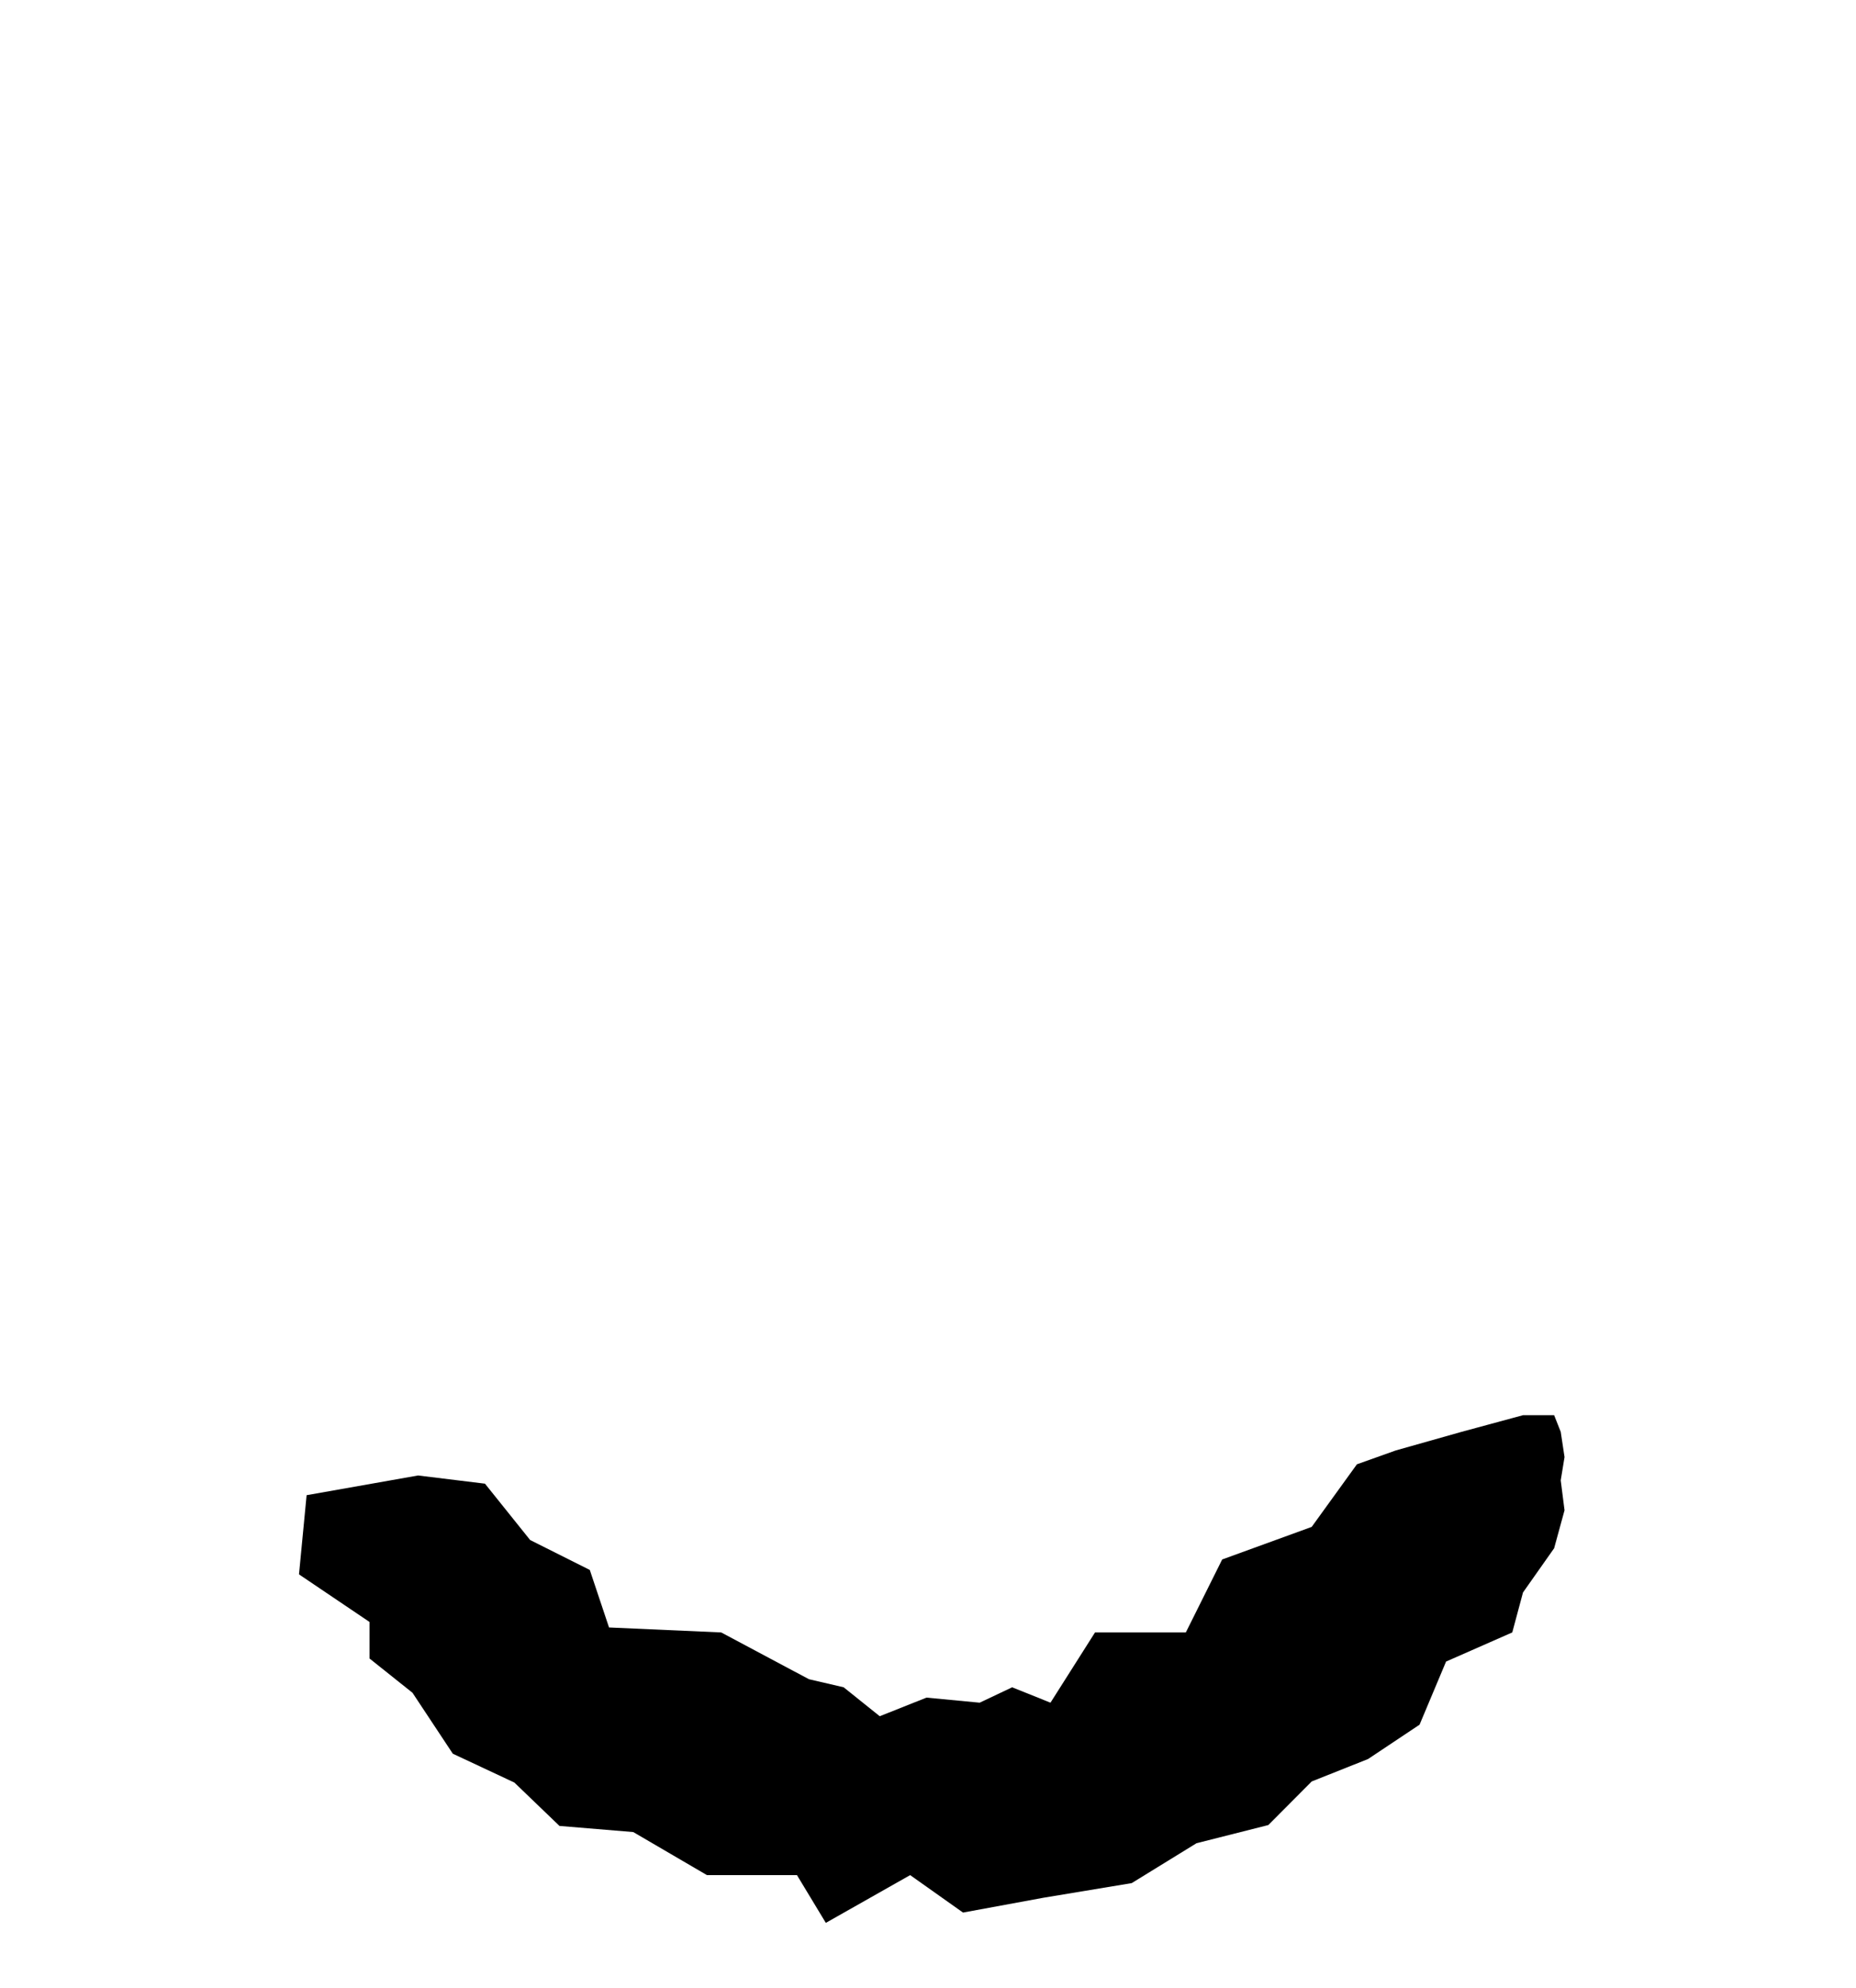 <svg xmlns="http://www.w3.org/2000/svg" width="748" height="801" viewBox="0 0 748 801">
  <g id="Beard5" transform="translate(-699 -31)">
    <rect id="Rectangle_24" data-name="Rectangle 24" width="748" height="801" transform="translate(699 31)" fill="none" opacity="0"/>
    <path id="Bart5" d="M819.5,665.308l3.068-31.9,44.924-7.94,26.957,3.3,18.2,22.7,24.048,12.06,7.752,23.176,45.194,2,35.368,18.843,13.99,3.26,14.551,11.657,18.839-7.5,21.434,2.044,13.089-6.2,15.445,6.2,17.95-28.3h36.6l14.649-29.4,36.073-13.122,18.224-25.218,15.666-5.587,26.526-7.5,24.738-6.7h12.557l2.655,6.7,1.536,10.17-1.536,9.376,1.536,12.057-4.19,15.3L1312.794,672.6l-4.321,16.1-26.683,11.738-10.684,25.435-20.757,13.833-22.71,9.039-17.482,17.562-28.954,7.325-26.1,16.066-35.528,5.889-32.466,5.978-21.3-15.087-33.988,19.242-11.632-19.242H983.91l-29.685-17.342-29.747-2.477L906.3,749.185l-24.813-11.627-16.243-24.541L847.917,699.2V684.482Z"/>
  </g>
</svg>
